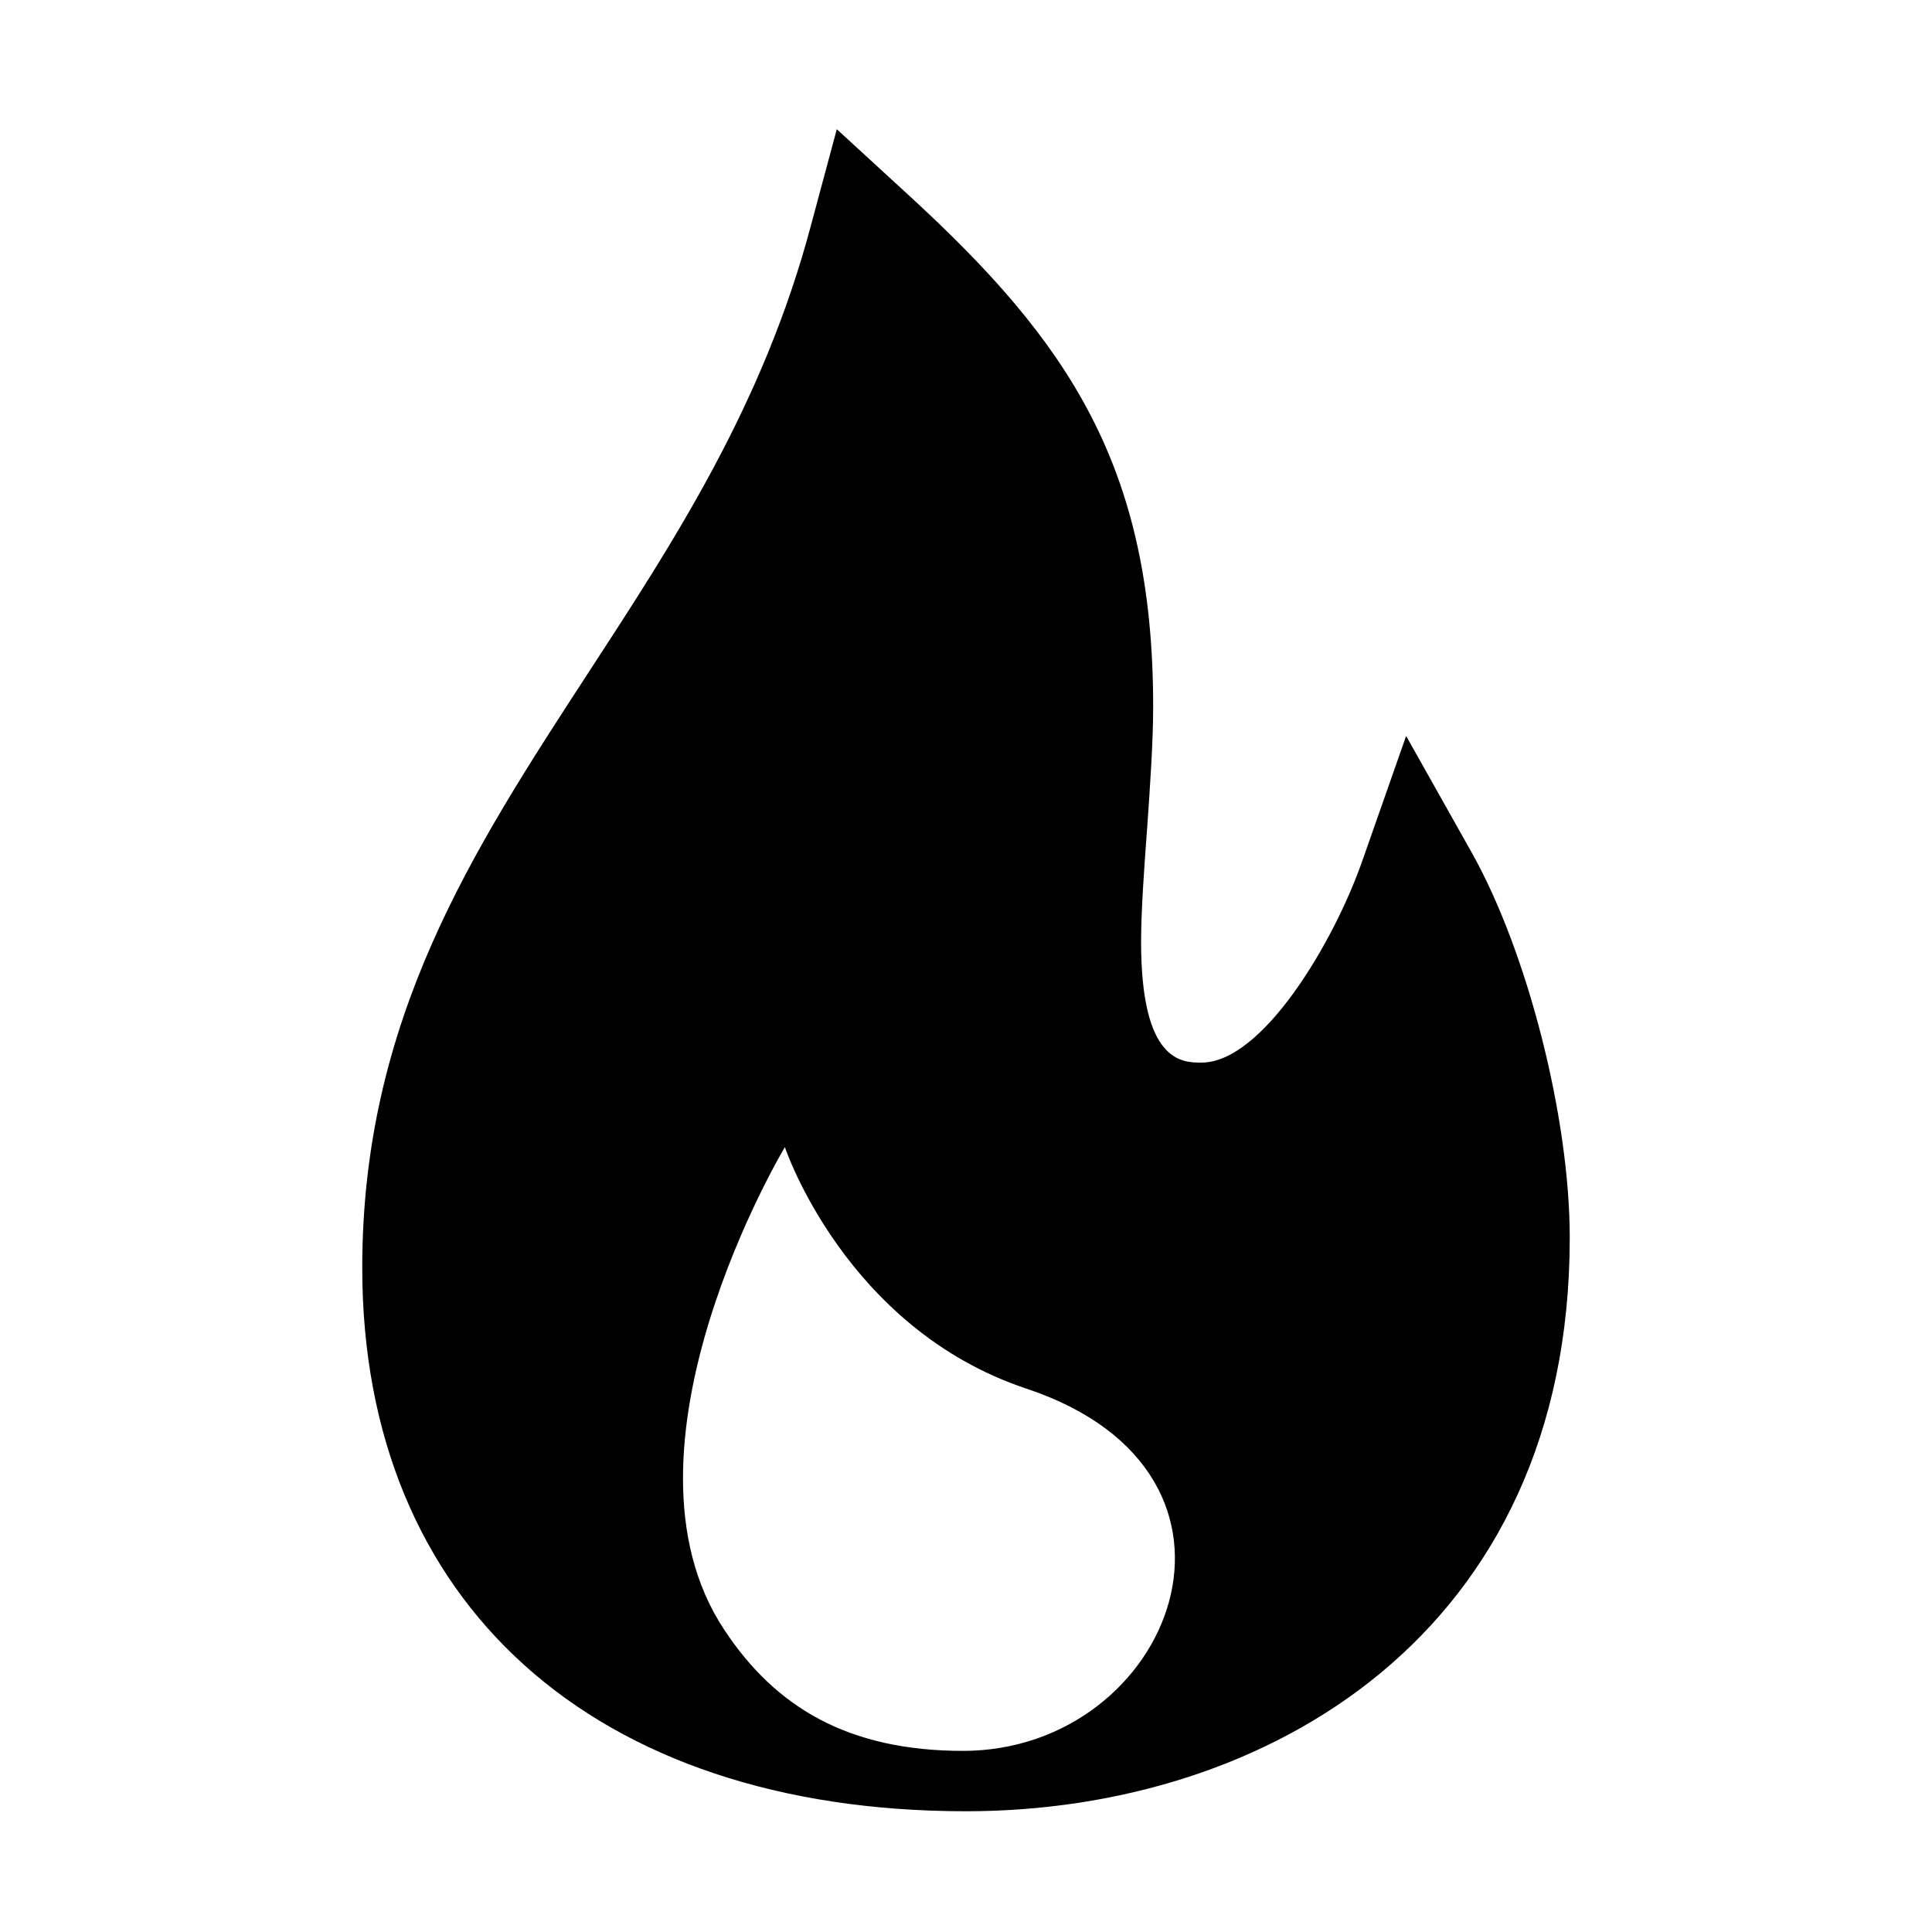<svg viewBox="0 0 32 32" xmlns="http://www.w3.org/2000/svg">
<path d="M24.37 14.11L23.29 12.19L22.56 14.27C22.09 15.61 20.91 17.6 19.9 17.6C19.58 17.6 18.9 17.6 18.9 15.6C18.9 15.09 18.95 14.39 19 13.72C19.05 13.01 19.1 12.28 19.1 11.7C19.1 7.72 17.69 5.66 15.08 3.26L13.86 2.14L13.43 3.74C12.64 6.71 11.16 8.97 9.74 11.15C7.82 14.1 6 16.89 6 21C6 26.55 9.83 30 16 30C20.98 30 26 27.06 26 20.5C26 18.51 25.3 15.76 24.37 14.11ZM15.95 29C14.04 29 12.84 28.27 12 27C10 24 13 19 13 19C13 19 14 22 17 23C21.24 24.41 19.41 29 15.95 29Z" fill="black"/>
</svg>
